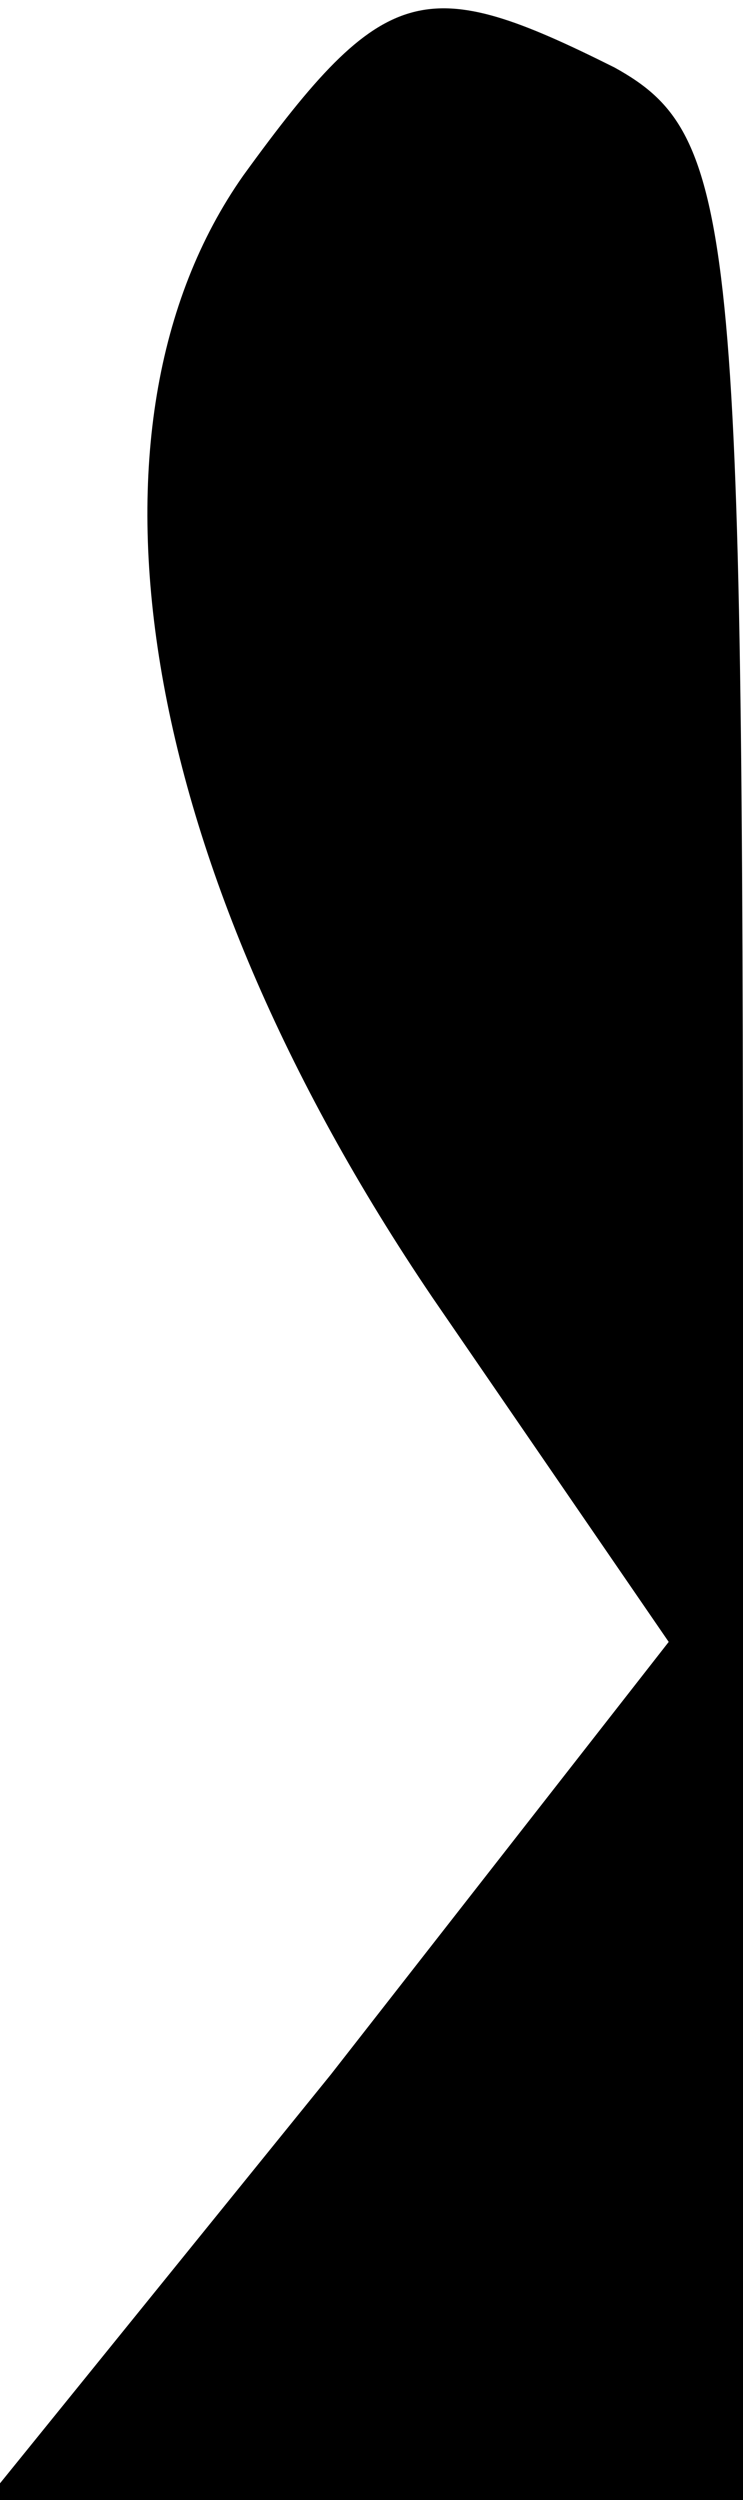 <?xml version="1.0" standalone="no"?>
<!DOCTYPE svg PUBLIC "-//W3C//DTD SVG 20010904//EN"
 "http://www.w3.org/TR/2001/REC-SVG-20010904/DTD/svg10.dtd">
<svg version="1.0" xmlns="http://www.w3.org/2000/svg"
 width="11pt" height="37pt" viewBox="0 0 11 37"
 preserveAspectRatio="xMidYMid meet">
<g transform="translate(0,37) scale(0.1,-0.1)"
fill="#000000" stroke="none">
<path fill="#000000" stroke="none" d="M36 344 c-26 -37 -16 -101 28 -166 l35
-51 -50 -64 -51 -63 56 0 56 0 0 175 c0 162 -1 175 -19 185 -28 14 -34 13 -55
-16z"/>
</g>
</svg>
